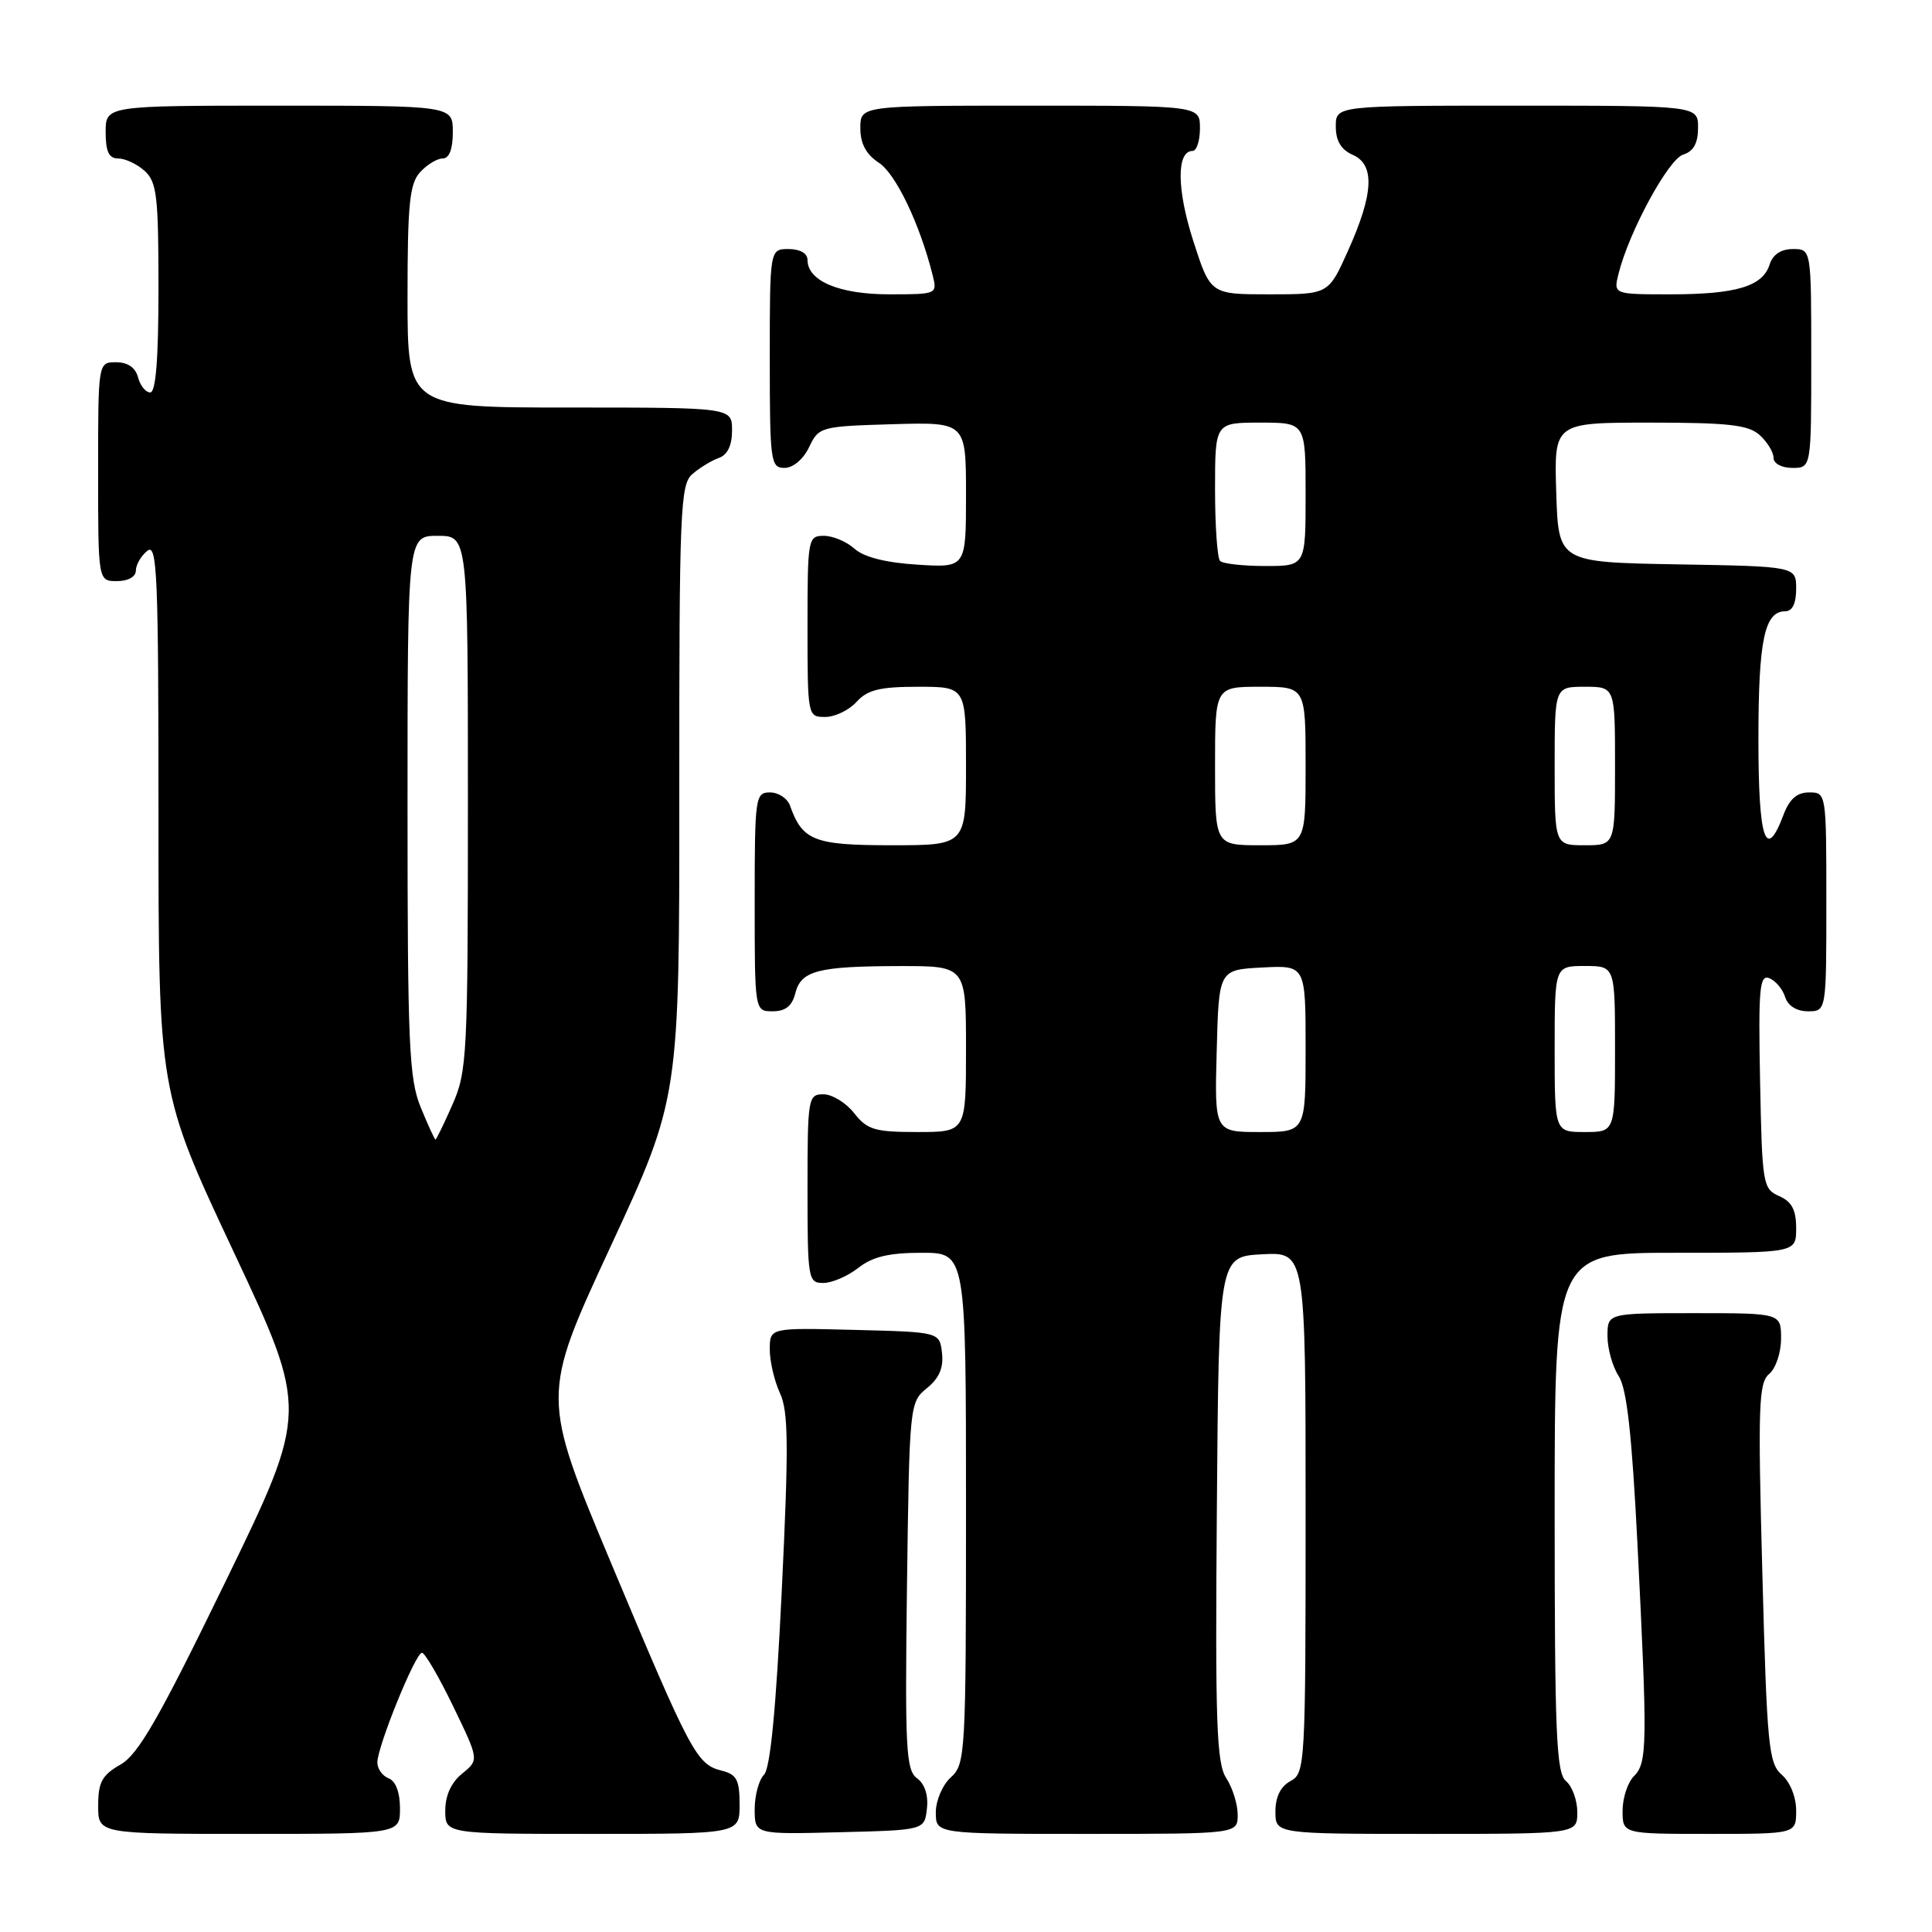 <?xml version="1.0" encoding="UTF-8" standalone="no"?>
<!DOCTYPE svg PUBLIC "-//W3C//DTD SVG 1.1//EN" "http://www.w3.org/Graphics/SVG/1.1/DTD/svg11.dtd" >
<svg xmlns="http://www.w3.org/2000/svg" xmlns:xlink="http://www.w3.org/1999/xlink" version="1.1" viewBox="0 0 256 256">
 <g >
 <path fill="currentColor"
d=" M 53.00 239.61 C 53.00 237.51 52.43 235.99 51.50 235.64 C 50.68 235.32 50.00 234.38 50.00 233.54 C 50.00 231.43 55.05 219.00 55.91 219.00 C 56.30 219.00 58.16 222.19 60.05 226.10 C 63.48 233.19 63.48 233.19 61.24 235.01 C 59.79 236.18 59.00 237.92 59.00 239.91 C 59.00 243.00 59.00 243.00 78.50 243.00 C 98.00 243.00 98.00 243.00 98.00 239.11 C 98.00 235.84 97.62 235.12 95.62 234.62 C 92.32 233.79 91.55 232.36 81.03 207.25 C 71.71 185.00 71.71 185.00 80.87 165.25 C 90.03 145.50 90.03 145.50 90.01 104.90 C 90.00 67.47 90.14 64.19 91.75 62.81 C 92.71 61.98 94.29 61.02 95.25 60.68 C 96.40 60.28 97.00 59.02 97.00 57.03 C 97.00 54.00 97.00 54.00 75.50 54.00 C 54.00 54.00 54.00 54.00 54.00 39.33 C 54.00 27.08 54.27 24.36 55.65 22.83 C 56.57 21.82 57.92 21.00 58.65 21.00 C 59.53 21.00 60.00 19.77 60.00 17.50 C 60.00 14.00 60.00 14.00 37.00 14.00 C 14.00 14.00 14.00 14.00 14.00 17.50 C 14.00 20.10 14.43 21.00 15.67 21.00 C 16.59 21.00 18.17 21.74 19.17 22.65 C 20.78 24.11 21.00 26.01 21.00 38.15 C 21.00 47.51 20.65 52.00 19.91 52.00 C 19.30 52.00 18.58 51.10 18.29 50.00 C 17.95 48.71 16.93 48.00 15.38 48.00 C 13.00 48.00 13.00 48.00 13.00 62.50 C 13.00 77.00 13.00 77.00 15.50 77.00 C 16.96 77.00 18.00 76.43 18.00 75.62 C 18.00 74.86 18.67 73.68 19.50 73.00 C 20.83 71.90 21.00 75.92 21.00 108.21 C 21.00 144.66 21.00 144.66 30.93 165.81 C 40.87 186.96 40.87 186.96 29.89 209.55 C 21.05 227.73 18.33 232.47 15.96 233.82 C 13.52 235.21 13.01 236.15 13.01 239.25 C 13.00 243.00 13.00 243.00 33.00 243.00 C 53.00 243.00 53.00 243.00 53.00 239.61 Z  M 122.82 239.66 C 123.03 237.89 122.54 236.38 121.51 235.63 C 120.05 234.56 119.90 231.74 120.18 210.12 C 120.50 186.09 120.53 185.80 122.82 183.94 C 124.45 182.62 125.04 181.24 124.82 179.28 C 124.50 176.50 124.50 176.50 113.25 176.22 C 102.00 175.93 102.00 175.93 102.00 178.81 C 102.00 180.40 102.61 183.00 103.35 184.60 C 104.47 187.00 104.52 191.51 103.59 210.72 C 102.83 226.45 102.07 234.33 101.23 235.17 C 100.56 235.84 100.00 237.90 100.00 239.73 C 100.00 243.07 100.00 243.07 111.25 242.78 C 122.50 242.50 122.50 242.50 122.82 239.66 Z  M 164.00 240.46 C 164.00 239.07 163.32 236.89 162.49 235.62 C 161.20 233.65 161.01 228.36 161.24 199.90 C 161.50 166.50 161.50 166.50 167.25 166.20 C 173.00 165.90 173.00 165.90 173.00 200.41 C 173.00 233.91 172.94 234.96 171.00 236.00 C 169.69 236.70 169.00 238.09 169.00 240.04 C 169.00 243.00 169.00 243.00 189.00 243.00 C 209.00 243.00 209.00 243.00 209.00 240.12 C 209.00 238.54 208.32 236.68 207.50 236.00 C 206.22 234.94 206.00 229.72 206.00 200.38 C 206.00 166.00 206.00 166.00 222.00 166.00 C 238.00 166.00 238.00 166.00 238.00 162.74 C 238.00 160.31 237.42 159.22 235.75 158.49 C 233.59 157.54 233.49 156.94 233.22 143.27 C 232.98 131.01 233.15 129.12 234.43 129.61 C 235.25 129.93 236.20 131.04 236.53 132.09 C 236.91 133.28 238.05 134.00 239.57 134.00 C 242.00 134.00 242.00 134.00 242.00 119.50 C 242.00 105.07 241.99 105.00 239.72 105.00 C 238.10 105.00 237.11 105.87 236.31 108.00 C 233.96 114.22 233.00 111.30 233.00 97.93 C 233.00 84.84 233.80 81.00 236.54 81.00 C 237.49 81.00 238.00 79.97 238.00 78.03 C 238.00 75.05 238.00 75.05 222.25 74.78 C 206.50 74.50 206.50 74.50 206.21 65.25 C 205.92 56.00 205.92 56.00 218.63 56.00 C 229.06 56.00 231.67 56.30 233.17 57.65 C 234.18 58.57 235.00 59.92 235.00 60.65 C 235.00 61.42 236.07 62.00 237.50 62.00 C 240.00 62.00 240.00 62.00 240.00 47.50 C 240.00 33.00 240.00 33.00 237.57 33.00 C 235.99 33.00 234.91 33.72 234.48 35.06 C 233.56 37.95 230.05 39.00 221.33 39.00 C 213.78 39.00 213.78 39.00 214.47 36.25 C 215.84 30.74 221.06 21.11 223.02 20.49 C 224.40 20.06 225.00 18.98 225.00 16.93 C 225.00 14.00 225.00 14.00 201.00 14.00 C 177.00 14.00 177.00 14.00 177.00 16.76 C 177.00 18.67 177.70 19.84 179.25 20.52 C 182.21 21.83 182.02 25.67 178.61 33.25 C 176.03 39.00 176.03 39.00 168.21 39.00 C 160.39 39.00 160.39 39.00 158.11 31.91 C 155.92 25.10 155.88 20.00 158.02 20.00 C 158.56 20.00 159.00 18.65 159.00 17.00 C 159.00 14.00 159.00 14.00 136.50 14.00 C 114.00 14.00 114.00 14.00 114.00 16.98 C 114.00 19.04 114.76 20.45 116.46 21.57 C 118.70 23.03 121.88 29.68 123.58 36.46 C 124.21 38.98 124.17 39.00 117.83 39.00 C 111.20 39.00 107.00 37.23 107.00 34.44 C 107.00 33.57 106.01 33.00 104.50 33.00 C 102.00 33.00 102.00 33.00 102.00 47.50 C 102.00 61.20 102.11 62.00 103.95 62.00 C 105.08 62.00 106.44 60.86 107.21 59.25 C 108.49 56.56 108.74 56.49 118.26 56.21 C 128.00 55.93 128.00 55.93 128.00 65.58 C 128.00 75.23 128.00 75.23 121.56 74.82 C 117.36 74.56 114.46 73.82 113.23 72.71 C 112.19 71.77 110.37 71.00 109.17 71.00 C 107.06 71.00 107.00 71.35 107.00 83.00 C 107.00 94.92 107.02 95.00 109.35 95.00 C 110.63 95.00 112.50 94.10 113.50 93.00 C 114.95 91.40 116.58 91.00 121.65 91.00 C 128.00 91.00 128.00 91.00 128.00 101.50 C 128.00 112.00 128.00 112.00 118.15 112.00 C 107.87 112.00 106.33 111.40 104.68 106.75 C 104.34 105.79 103.15 105.00 102.03 105.00 C 100.08 105.00 100.00 105.59 100.00 119.50 C 100.00 134.00 100.00 134.00 102.39 134.00 C 104.08 134.00 104.96 133.30 105.38 131.62 C 106.14 128.61 108.36 128.03 119.25 128.01 C 128.00 128.00 128.00 128.00 128.00 139.00 C 128.00 150.00 128.00 150.00 121.57 150.00 C 115.91 150.00 114.91 149.70 113.18 147.50 C 112.10 146.12 110.26 145.00 109.11 145.00 C 107.08 145.00 107.00 145.46 107.00 157.50 C 107.00 169.52 107.08 170.00 109.09 170.00 C 110.24 170.00 112.33 169.10 113.73 168.00 C 115.61 166.52 117.78 166.00 122.13 166.00 C 128.00 166.00 128.00 166.00 128.00 199.85 C 128.00 232.42 127.92 233.76 126.00 235.50 C 124.89 236.50 124.00 238.58 124.00 240.15 C 124.00 243.00 124.00 243.00 144.00 243.00 C 164.00 243.00 164.00 243.00 164.00 240.46 Z  M 238.00 239.91 C 238.00 238.12 237.20 236.12 236.09 235.16 C 234.35 233.64 234.13 231.37 233.52 208.44 C 232.92 186.30 233.03 183.22 234.42 182.06 C 235.29 181.34 236.00 179.24 236.00 177.38 C 236.00 174.00 236.00 174.00 224.50 174.00 C 213.00 174.00 213.00 174.00 213.00 177.04 C 213.00 178.70 213.67 181.09 214.48 182.33 C 215.56 183.98 216.23 189.99 216.97 204.54 C 218.31 231.26 218.28 233.58 216.50 235.36 C 215.68 236.18 215.00 238.24 215.00 239.93 C 215.00 243.00 215.00 243.00 226.50 243.00 C 238.00 243.00 238.00 243.00 238.00 239.91 Z  M 55.75 146.74 C 54.20 142.95 54.00 138.49 54.00 106.74 C 54.00 71.00 54.00 71.00 58.00 71.00 C 62.00 71.00 62.00 71.00 62.00 106.37 C 62.00 139.84 61.89 141.99 59.95 146.37 C 58.83 148.92 57.81 151.00 57.70 151.00 C 57.59 150.99 56.71 149.08 55.75 146.74 Z  M 161.22 139.25 C 161.50 128.50 161.50 128.50 167.25 128.20 C 173.00 127.90 173.00 127.90 173.00 138.95 C 173.00 150.00 173.00 150.00 166.97 150.00 C 160.93 150.00 160.93 150.00 161.22 139.25 Z  M 206.00 139.00 C 206.00 128.00 206.00 128.00 210.00 128.00 C 214.00 128.00 214.00 128.00 214.00 139.00 C 214.00 150.00 214.00 150.00 210.00 150.00 C 206.00 150.00 206.00 150.00 206.00 139.00 Z  M 161.00 101.50 C 161.00 91.00 161.00 91.00 167.00 91.00 C 173.00 91.00 173.00 91.00 173.00 101.50 C 173.00 112.00 173.00 112.00 167.00 112.00 C 161.00 112.00 161.00 112.00 161.00 101.50 Z  M 206.00 101.50 C 206.00 91.00 206.00 91.00 210.00 91.00 C 214.00 91.00 214.00 91.00 214.00 101.50 C 214.00 112.00 214.00 112.00 210.00 112.00 C 206.00 112.00 206.00 112.00 206.00 101.50 Z  M 161.67 74.33 C 161.30 73.97 161.00 69.69 161.00 64.83 C 161.00 56.00 161.00 56.00 167.00 56.00 C 173.00 56.00 173.00 56.00 173.00 65.50 C 173.00 75.00 173.00 75.00 167.67 75.00 C 164.73 75.00 162.03 74.70 161.67 74.33 Z "/>
</g>
</svg>